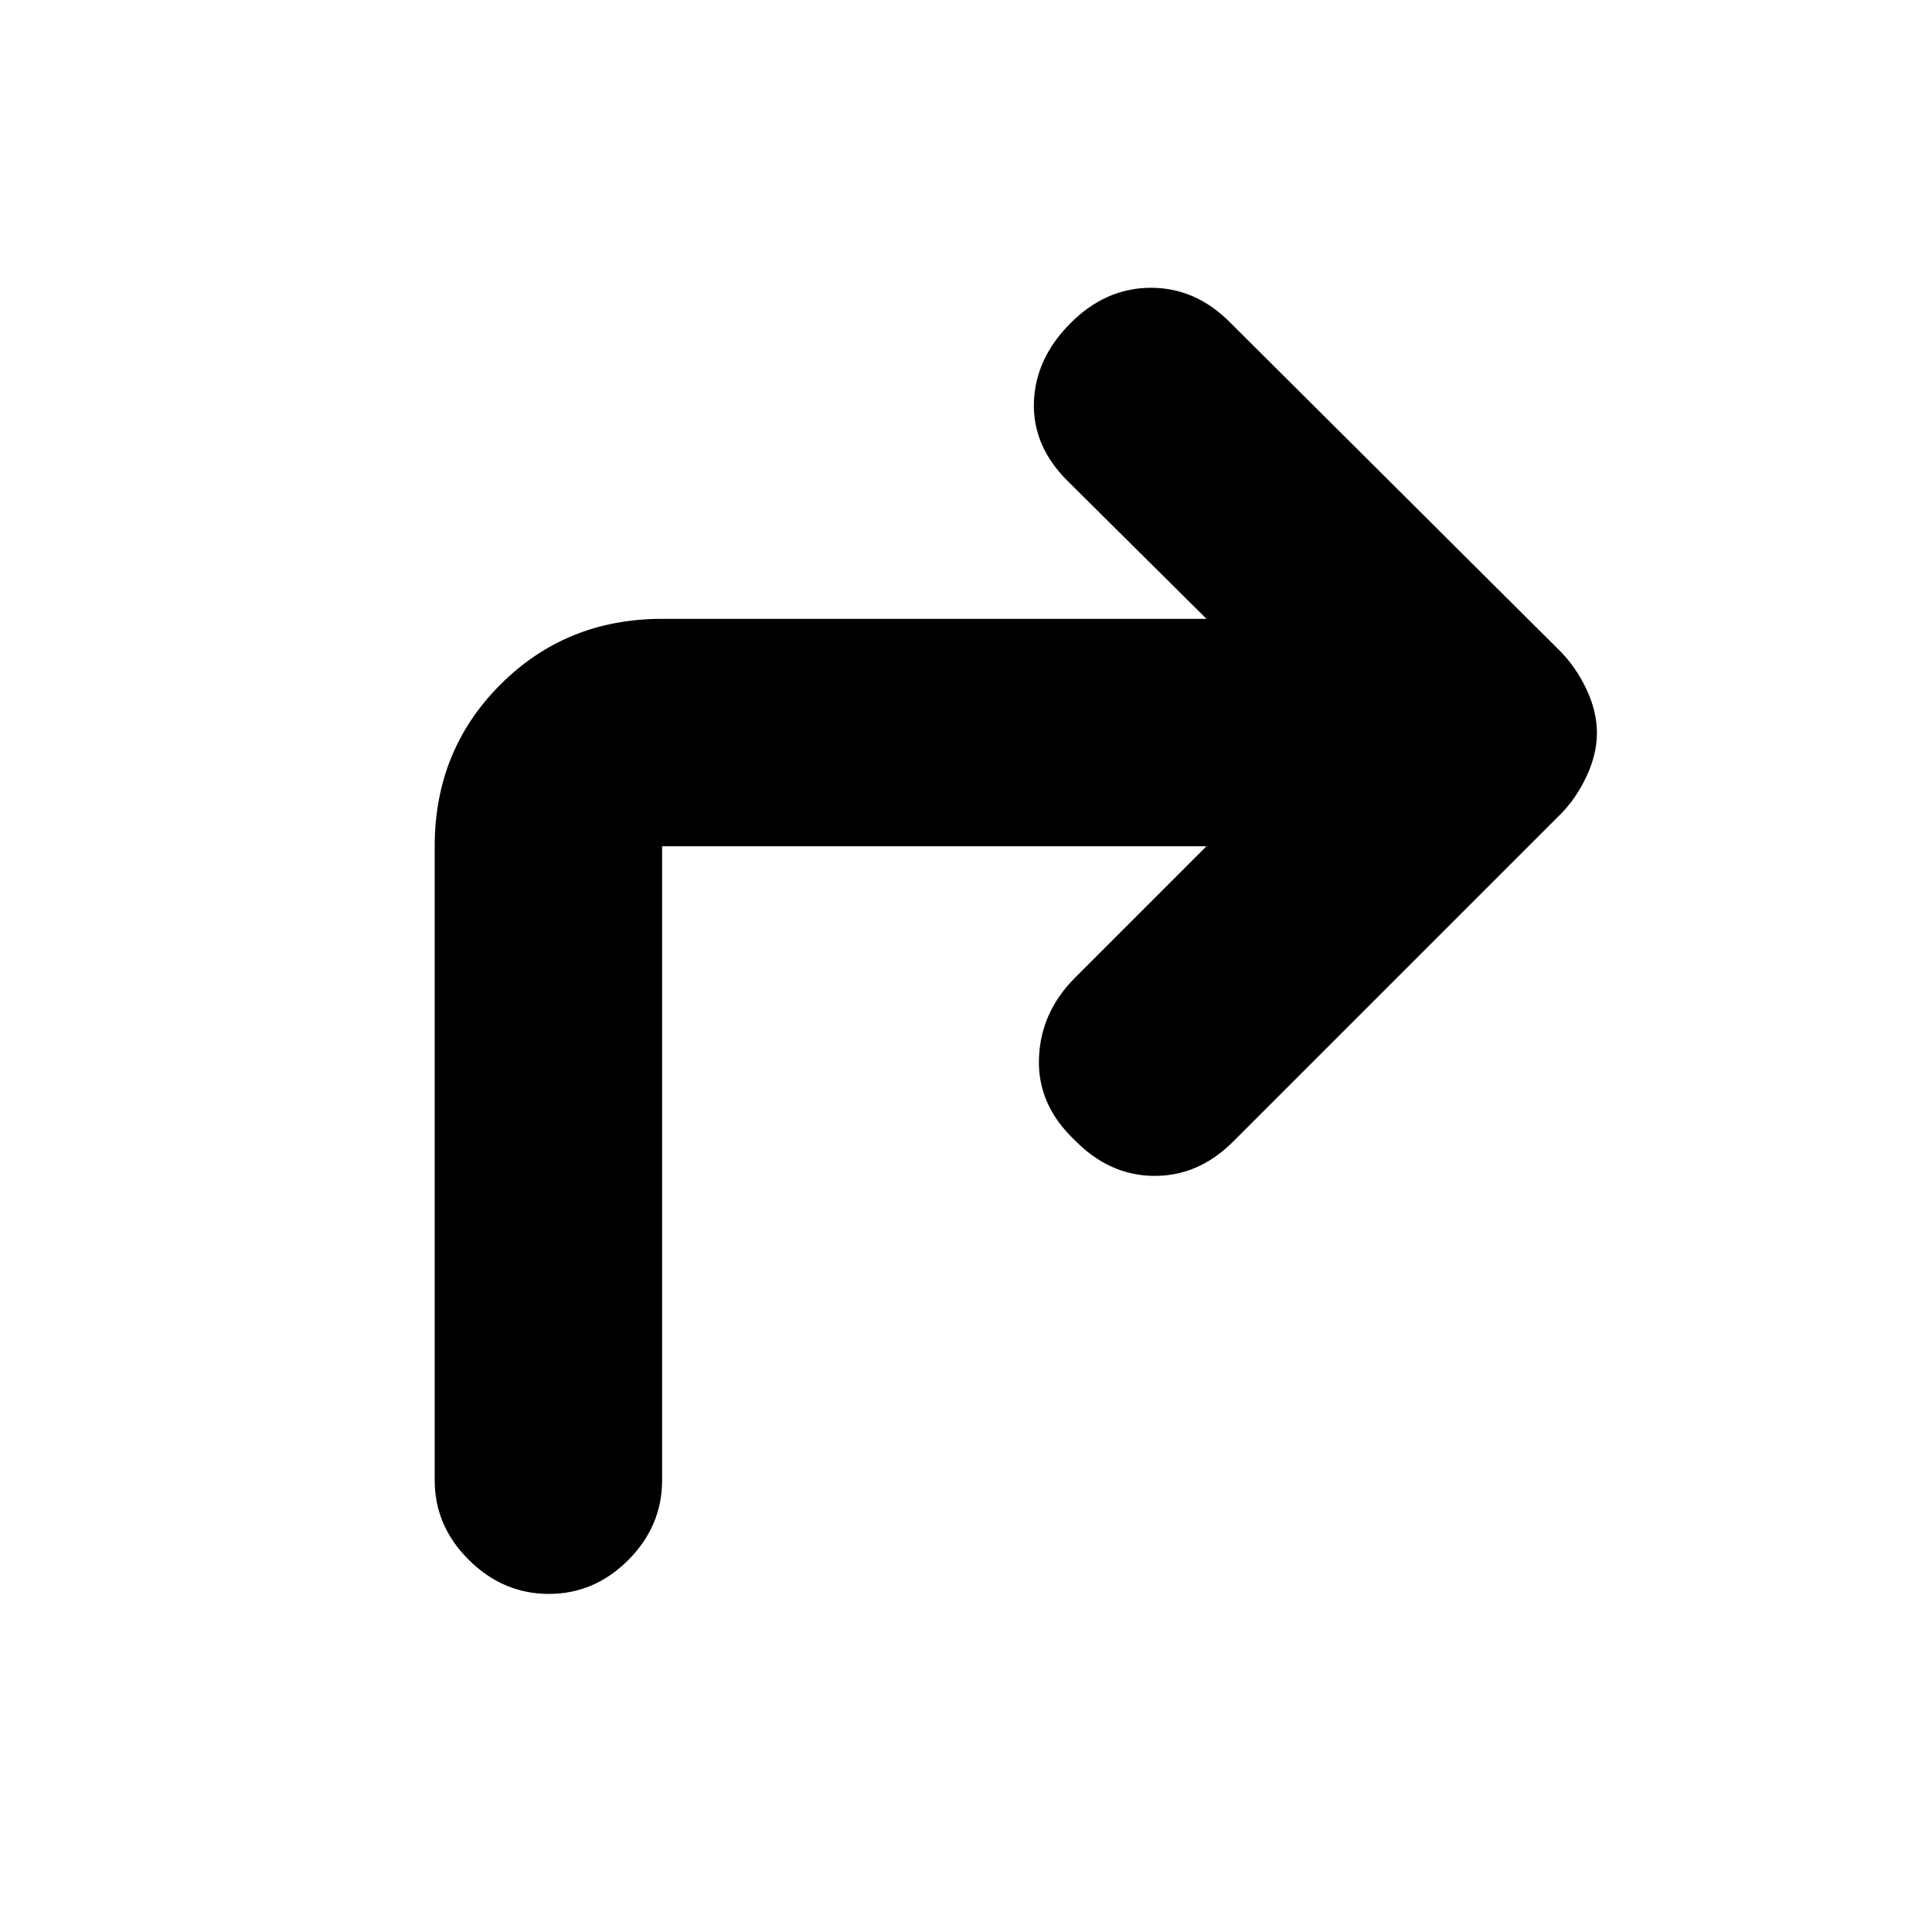 <svg xmlns="http://www.w3.org/2000/svg" height="20" viewBox="0 -960 960 960" width="20"><path d="M599.5-539.5H329v315q0 22.8-16.79 39.65Q295.42-168 272.71-168T233-184.85q-17-16.85-17-39.65v-315q0-47.7 32.65-80.35Q281.3-652.5 329-652.5h270.5l-69.13-68.63Q513-738.5 513.75-760.25 514.5-782 532-799.5t39.92-17.5q22.41 0 39.58 17.5l163.6 162.91q7.9 7.91 13.15 18.98 5.25 11.06 5.25 21.77 0 10.72-5.25 21.78T775.5-555.5L612.78-392.78q-17.28 17.28-39.46 17.07-22.18-.21-39.32-17.79-18.5-17.5-17.75-40.5t17.94-40.19l65.31-65.31Z"/></svg>